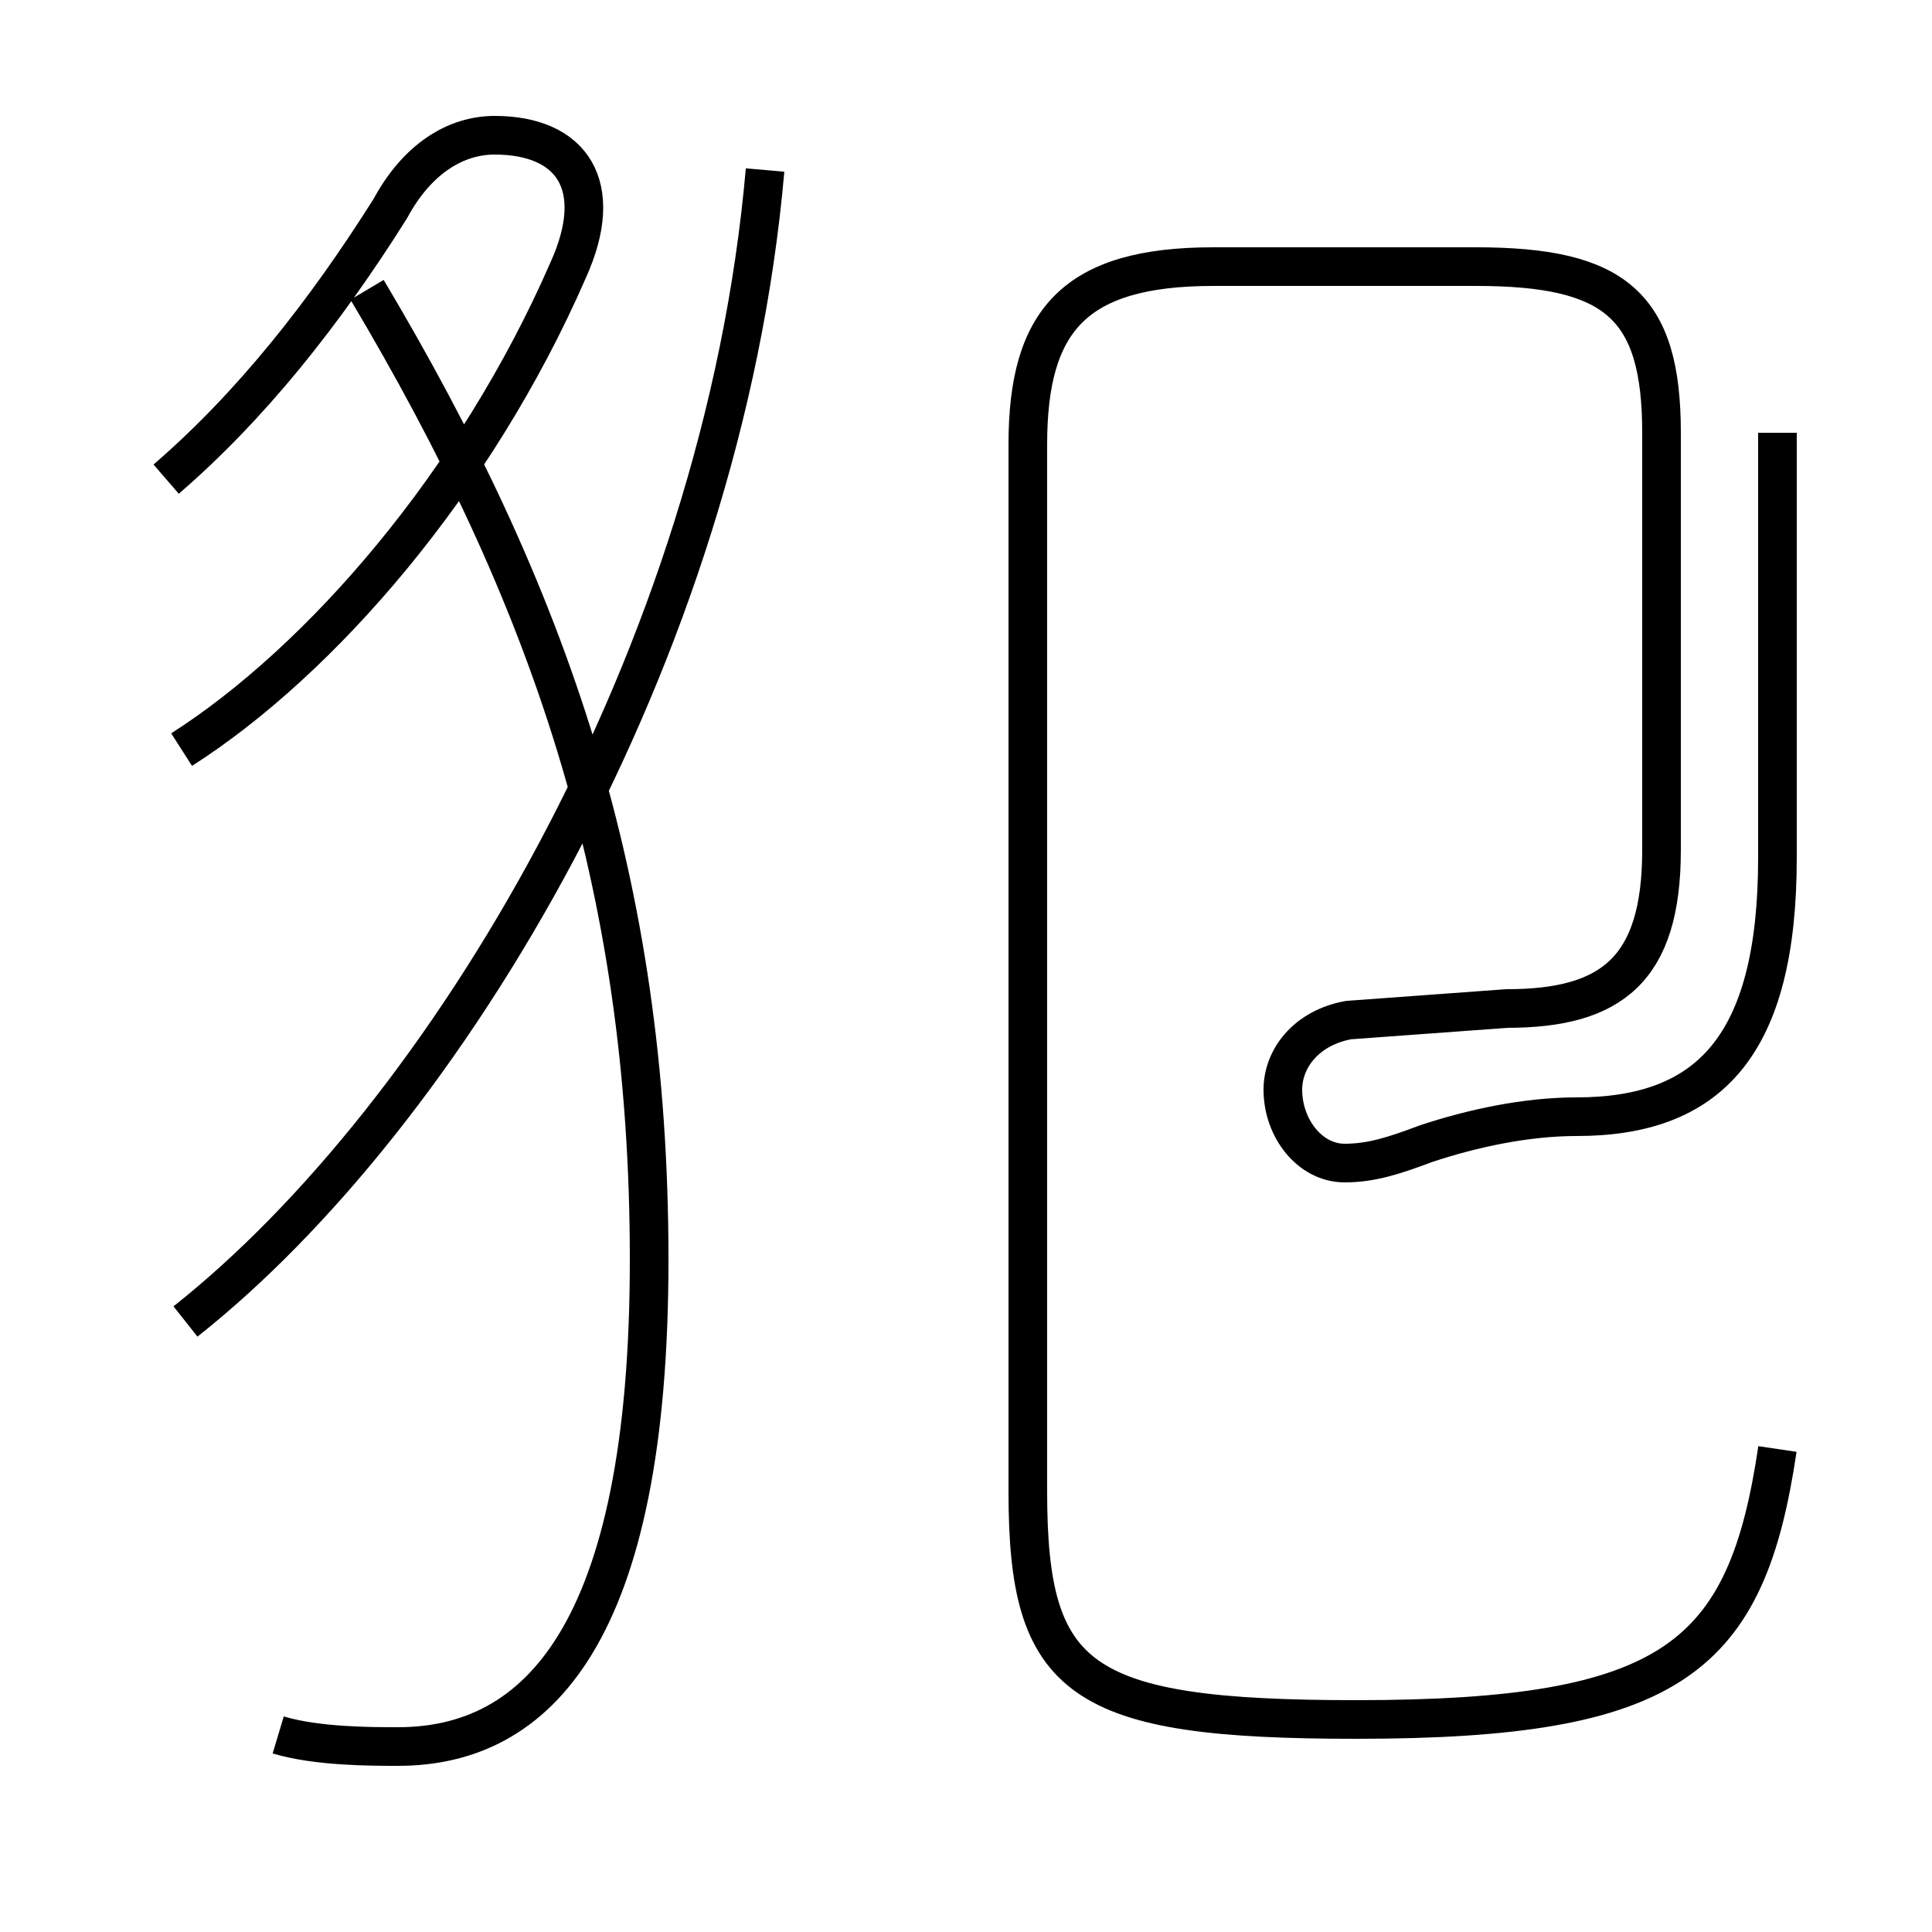 <?xml version='1.0' encoding='utf8'?>
<svg viewBox="0.0 -44.0 50.0 50.0" version="1.1" xmlns="http://www.w3.org/2000/svg">
<rect x="0.0" y="-44.0" width="50.0" height="50.0" fill="#808080" stroke="none"/>
<rect x="-1000" y="-1000" width="2000" height="2000" stroke="white" fill="white"/>
<g style="fill:none; stroke:#000000;  stroke-width:1">
<path d="M 4.7 24.6 C 8.3 26.9 12.3 31.5 14.7 37.0 C 15.7 39.2 14.8 40.5 12.8 40.5 C 11.8 40.5 10.8 39.9 10.1 38.6 C 8.4 35.9 6.5 33.5 4.3 31.6 M 7.2 -0.9 C 8.2 -1.2 9.6 -1.2 10.3 -1.2 C 13.9 -1.2 16.8 1.7 16.8 11.4 C 16.8 21.2 14.2 28.6 9.5 36.5 M 4.8 9.8 C 11.5 15.1 18.7 27.0 19.8 39.6 M 46.0 6.5 C 45.2 1.1 43.3 -0.5 35.1 -0.5 C 27.9 -0.5 26.6 0.5 26.6 5.4 L 26.6 32.5 C 26.6 35.7 27.8 37.1 31.4 37.1 L 38.2 37.1 C 41.8 37.1 43.0 36.1 43.0 32.8 L 43.0 22.0 C 43.0 18.9 41.7 17.9 39.0 17.9 L 34.9 17.6 C 33.8 17.4 33.2 16.6 33.2 15.8 C 33.2 14.8 33.9 13.9 34.8 13.9 C 35.5 13.9 36.1 14.1 36.9 14.4 C 38.1 14.8 39.5 15.1 40.8 15.1 C 44.2 15.1 46.0 16.9 46.0 21.8 L 46.0 32.8 " transform="scale(1, -1)" />
</g>
</svg>